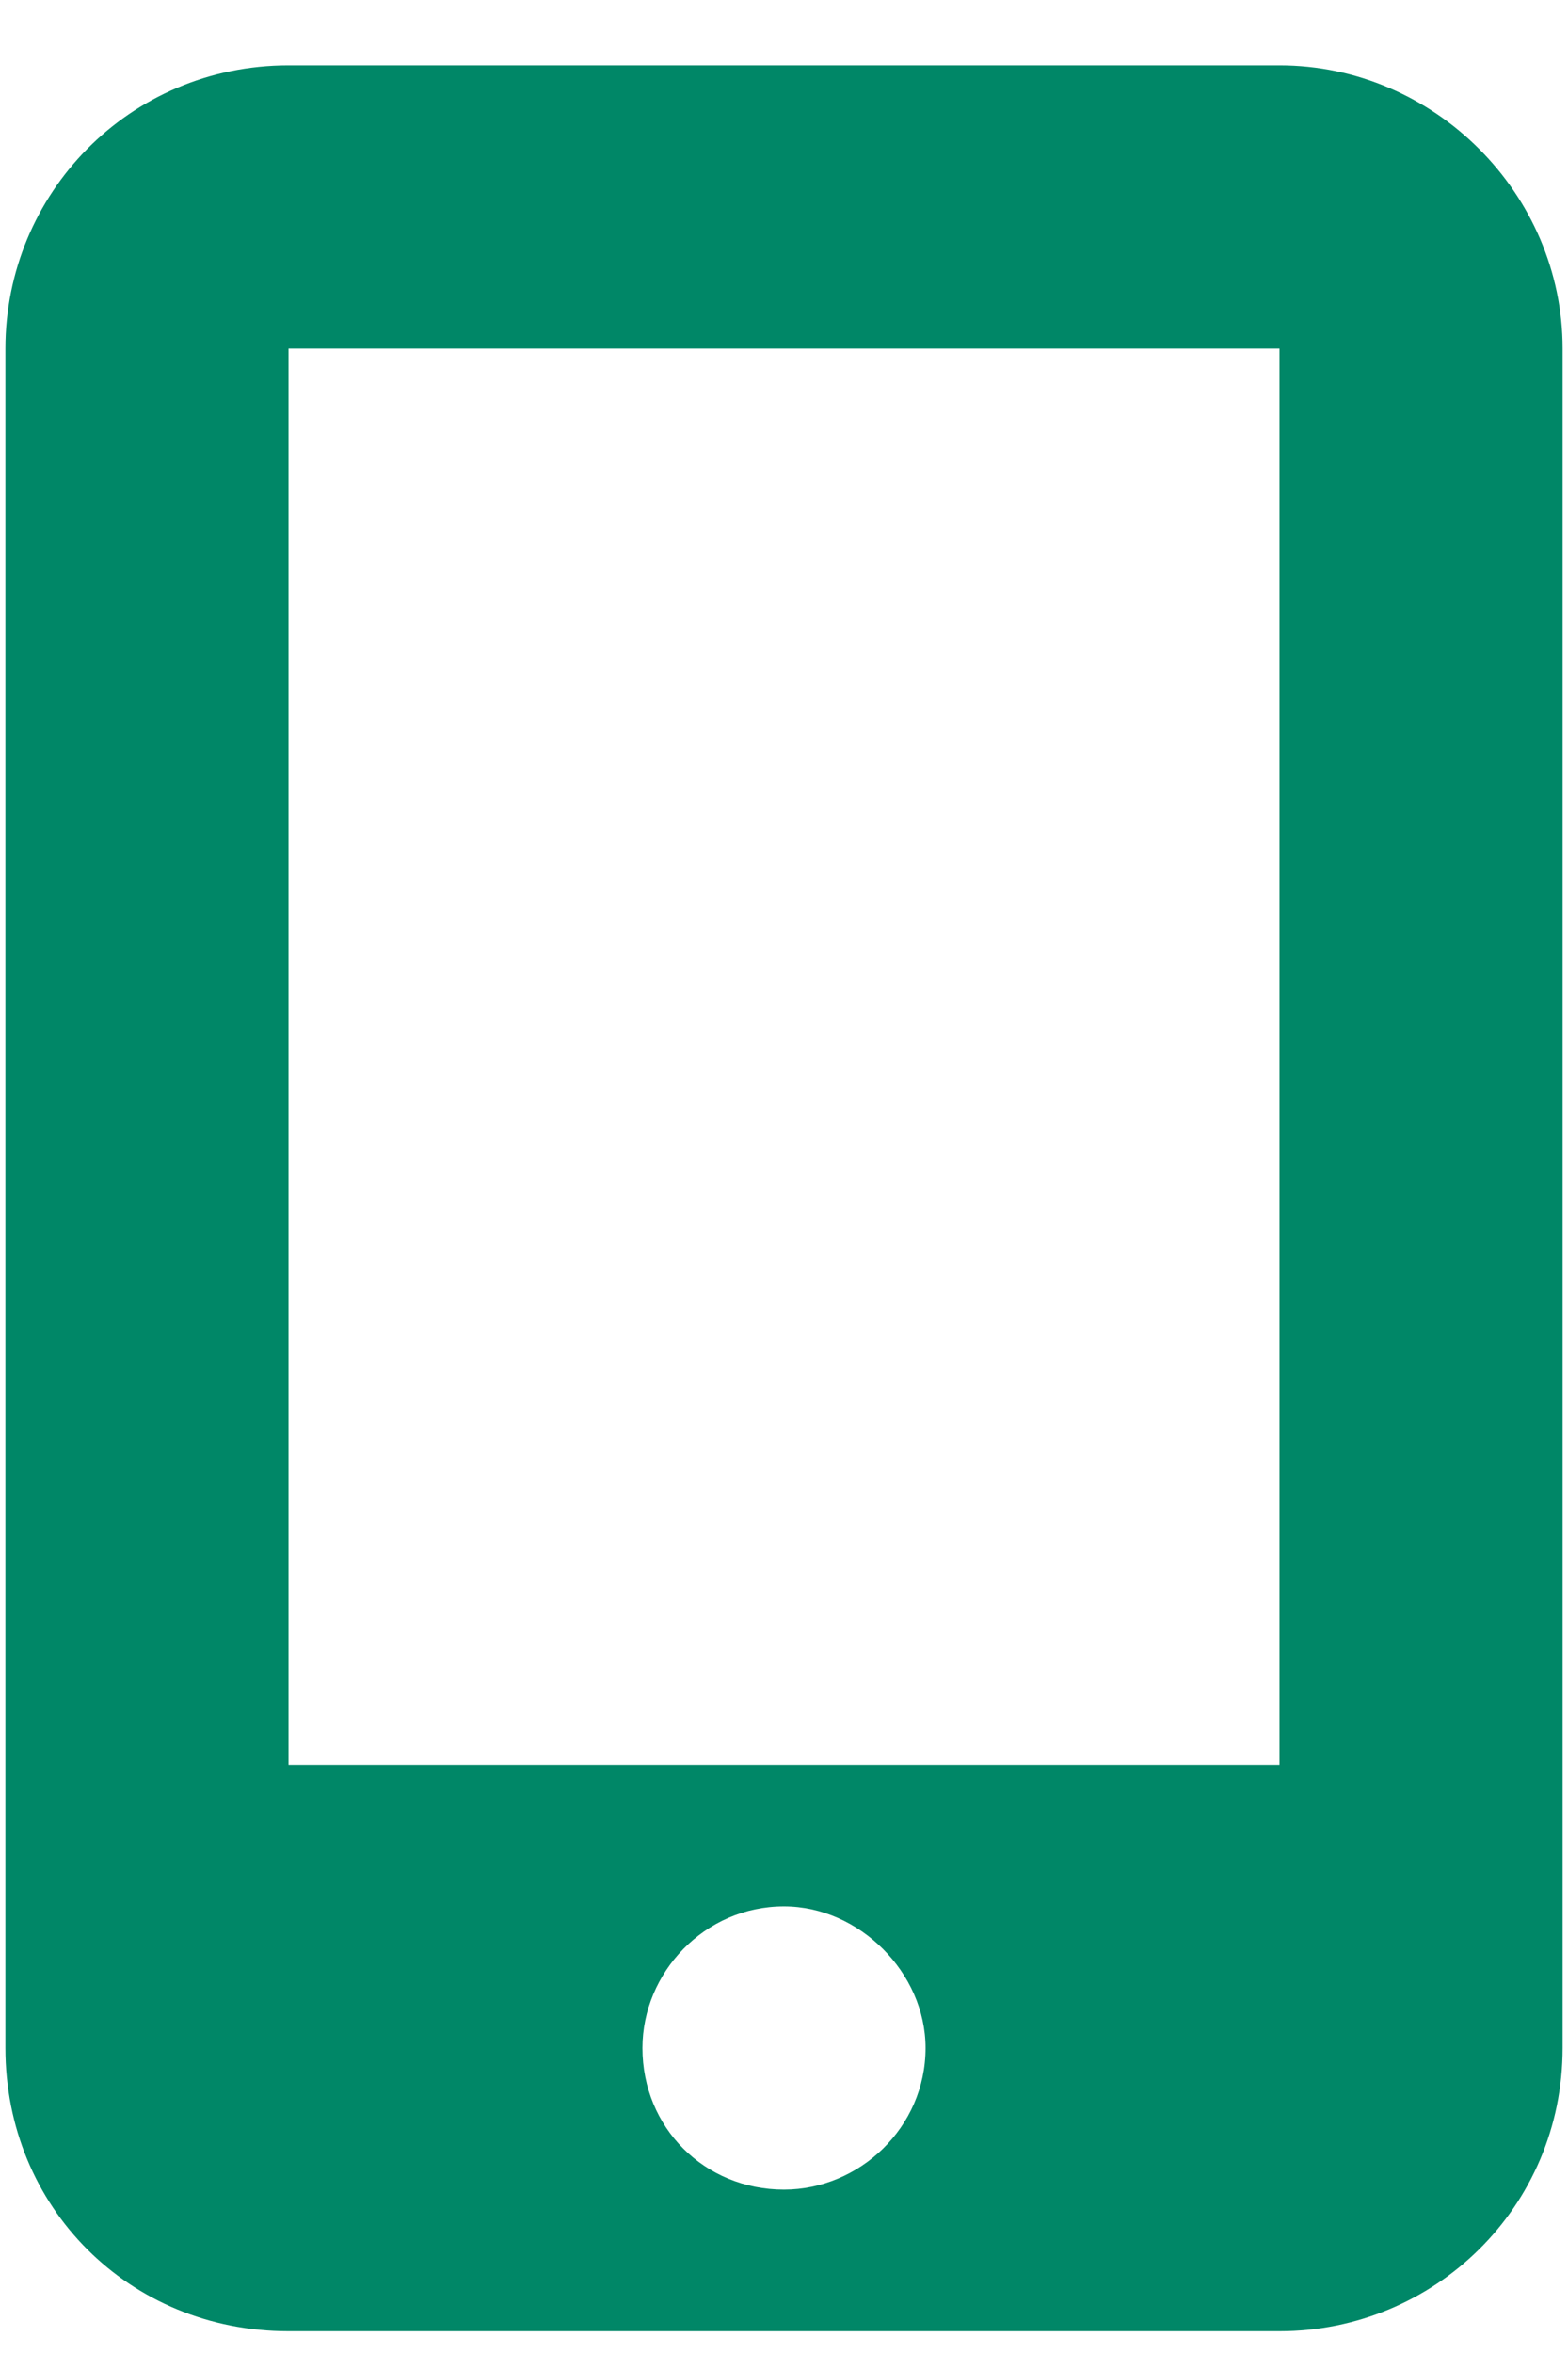 <svg width="18" height="27" viewBox="0 0 18 27" fill="none" xmlns="http://www.w3.org/2000/svg">
<path d="M14.688 0.75C16.465 0.75 17.938 2.223 17.938 4V23.5C17.938 25.328 16.465 26.75 14.688 26.75H3.312C1.484 26.75 0.062 25.328 0.062 23.5V4C0.062 2.223 1.484 0.75 3.312 0.75H14.688ZM9 25.125C9.863 25.125 10.625 24.414 10.625 23.5C10.625 22.637 9.863 21.875 9 21.875C8.086 21.875 7.375 22.637 7.375 23.5C7.375 24.414 8.086 25.125 9 25.125ZM14.688 4H3.312V20.25H14.688V4Z" fill="#008767"/>
</svg>
